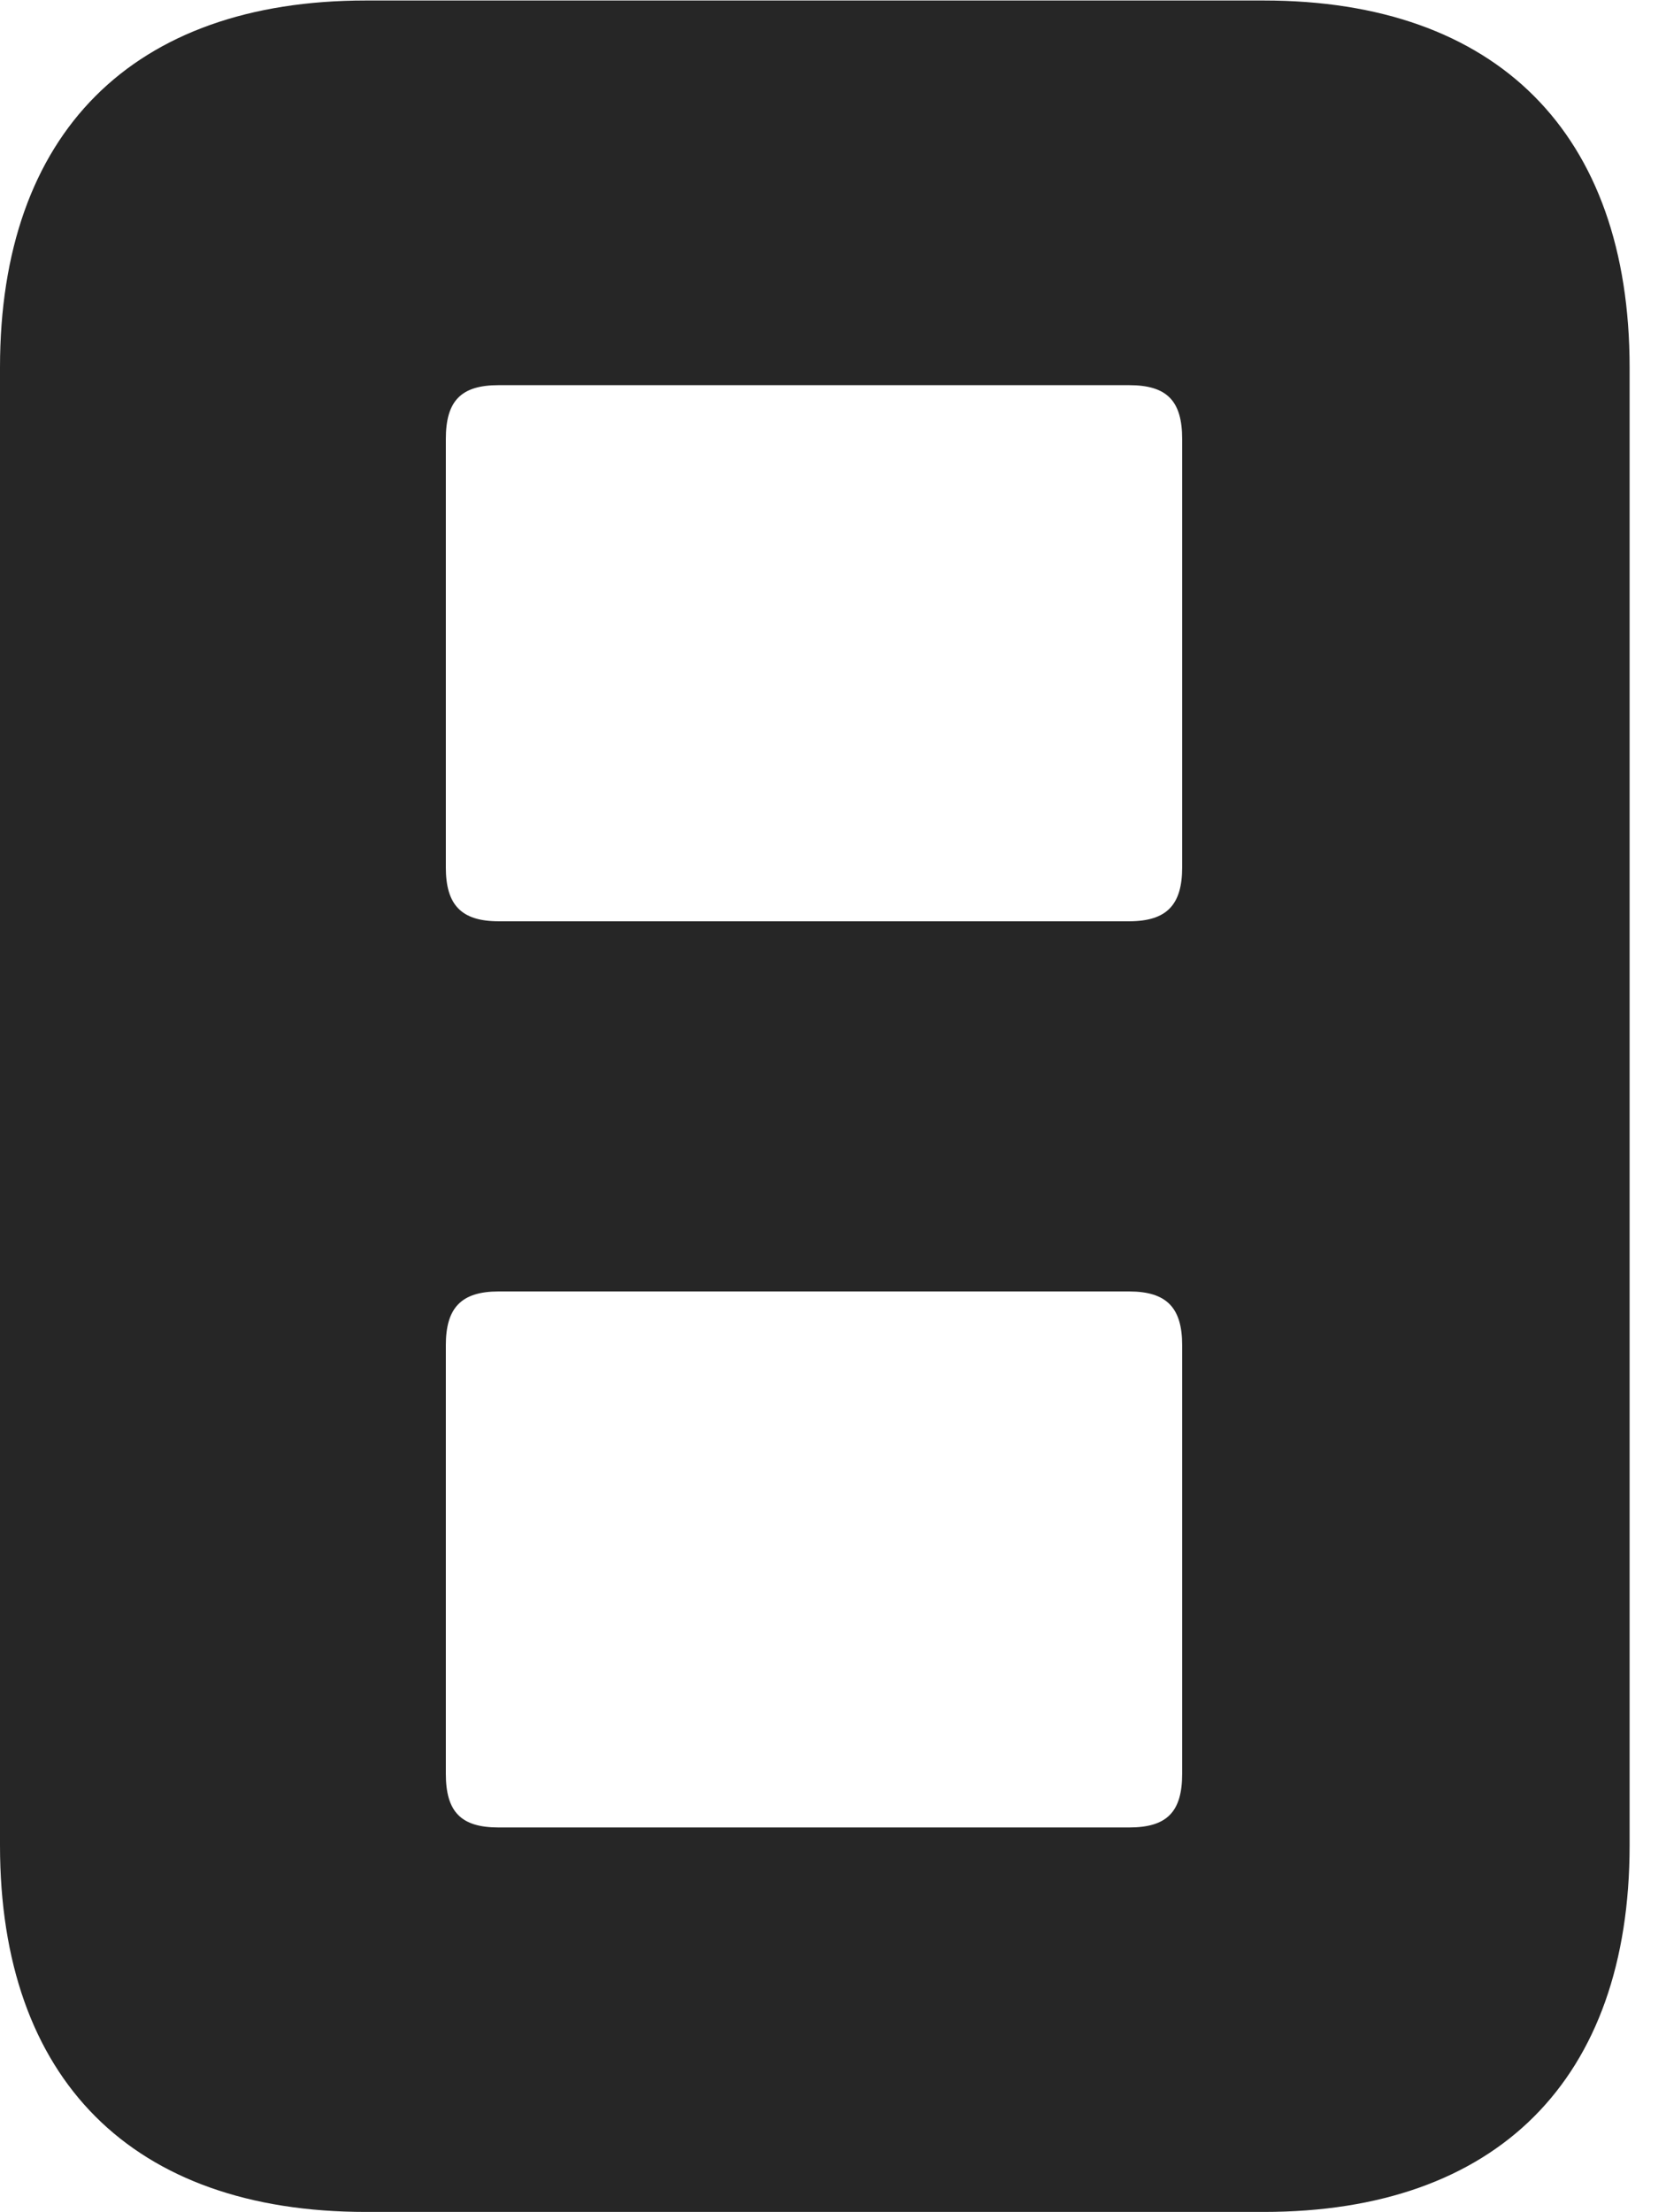 <?xml version="1.0" encoding="UTF-8"?>
<!--Generator: Apple Native CoreSVG 326-->
<!DOCTYPE svg PUBLIC "-//W3C//DTD SVG 1.1//EN" "http://www.w3.org/Graphics/SVG/1.1/DTD/svg11.dtd">
<svg version="1.1" xmlns="http://www.w3.org/2000/svg" xmlns:xlink="http://www.w3.org/1999/xlink"
       viewBox="0 0 16.573 21.995">
       <g>
              <rect height="21.995" opacity="0" width="16.573" x="0" y="0" />
              <path d="M16.211 3.654L16.211 18.349C16.211 20.681 14.89 21.995 12.572 21.995L3.639 21.995C1.319 21.995 0 20.681 0 18.349L0 3.654C0 1.324 1.319 0.005 3.639 0.005L12.572 0.005C14.89 0.005 16.211 1.324 16.211 3.654ZM4.96 12.842C4.587 12.842 4.435 13.006 4.435 13.377L4.435 17.637C4.435 18.018 4.587 18.172 4.96 18.172L11.232 18.172C11.608 18.172 11.76 18.018 11.76 17.637L11.76 13.377C11.76 13.006 11.608 12.842 11.232 12.842ZM4.96 3.83C4.587 3.83 4.435 3.985 4.435 4.366L4.435 8.625C4.435 8.996 4.587 9.161 4.96 9.161L11.232 9.161C11.608 9.161 11.76 8.996 11.76 8.625L11.76 4.366C11.76 3.985 11.608 3.83 11.232 3.83Z"
                     fill="currentColor" fill-opacity="0.85" />
       </g>
</svg>